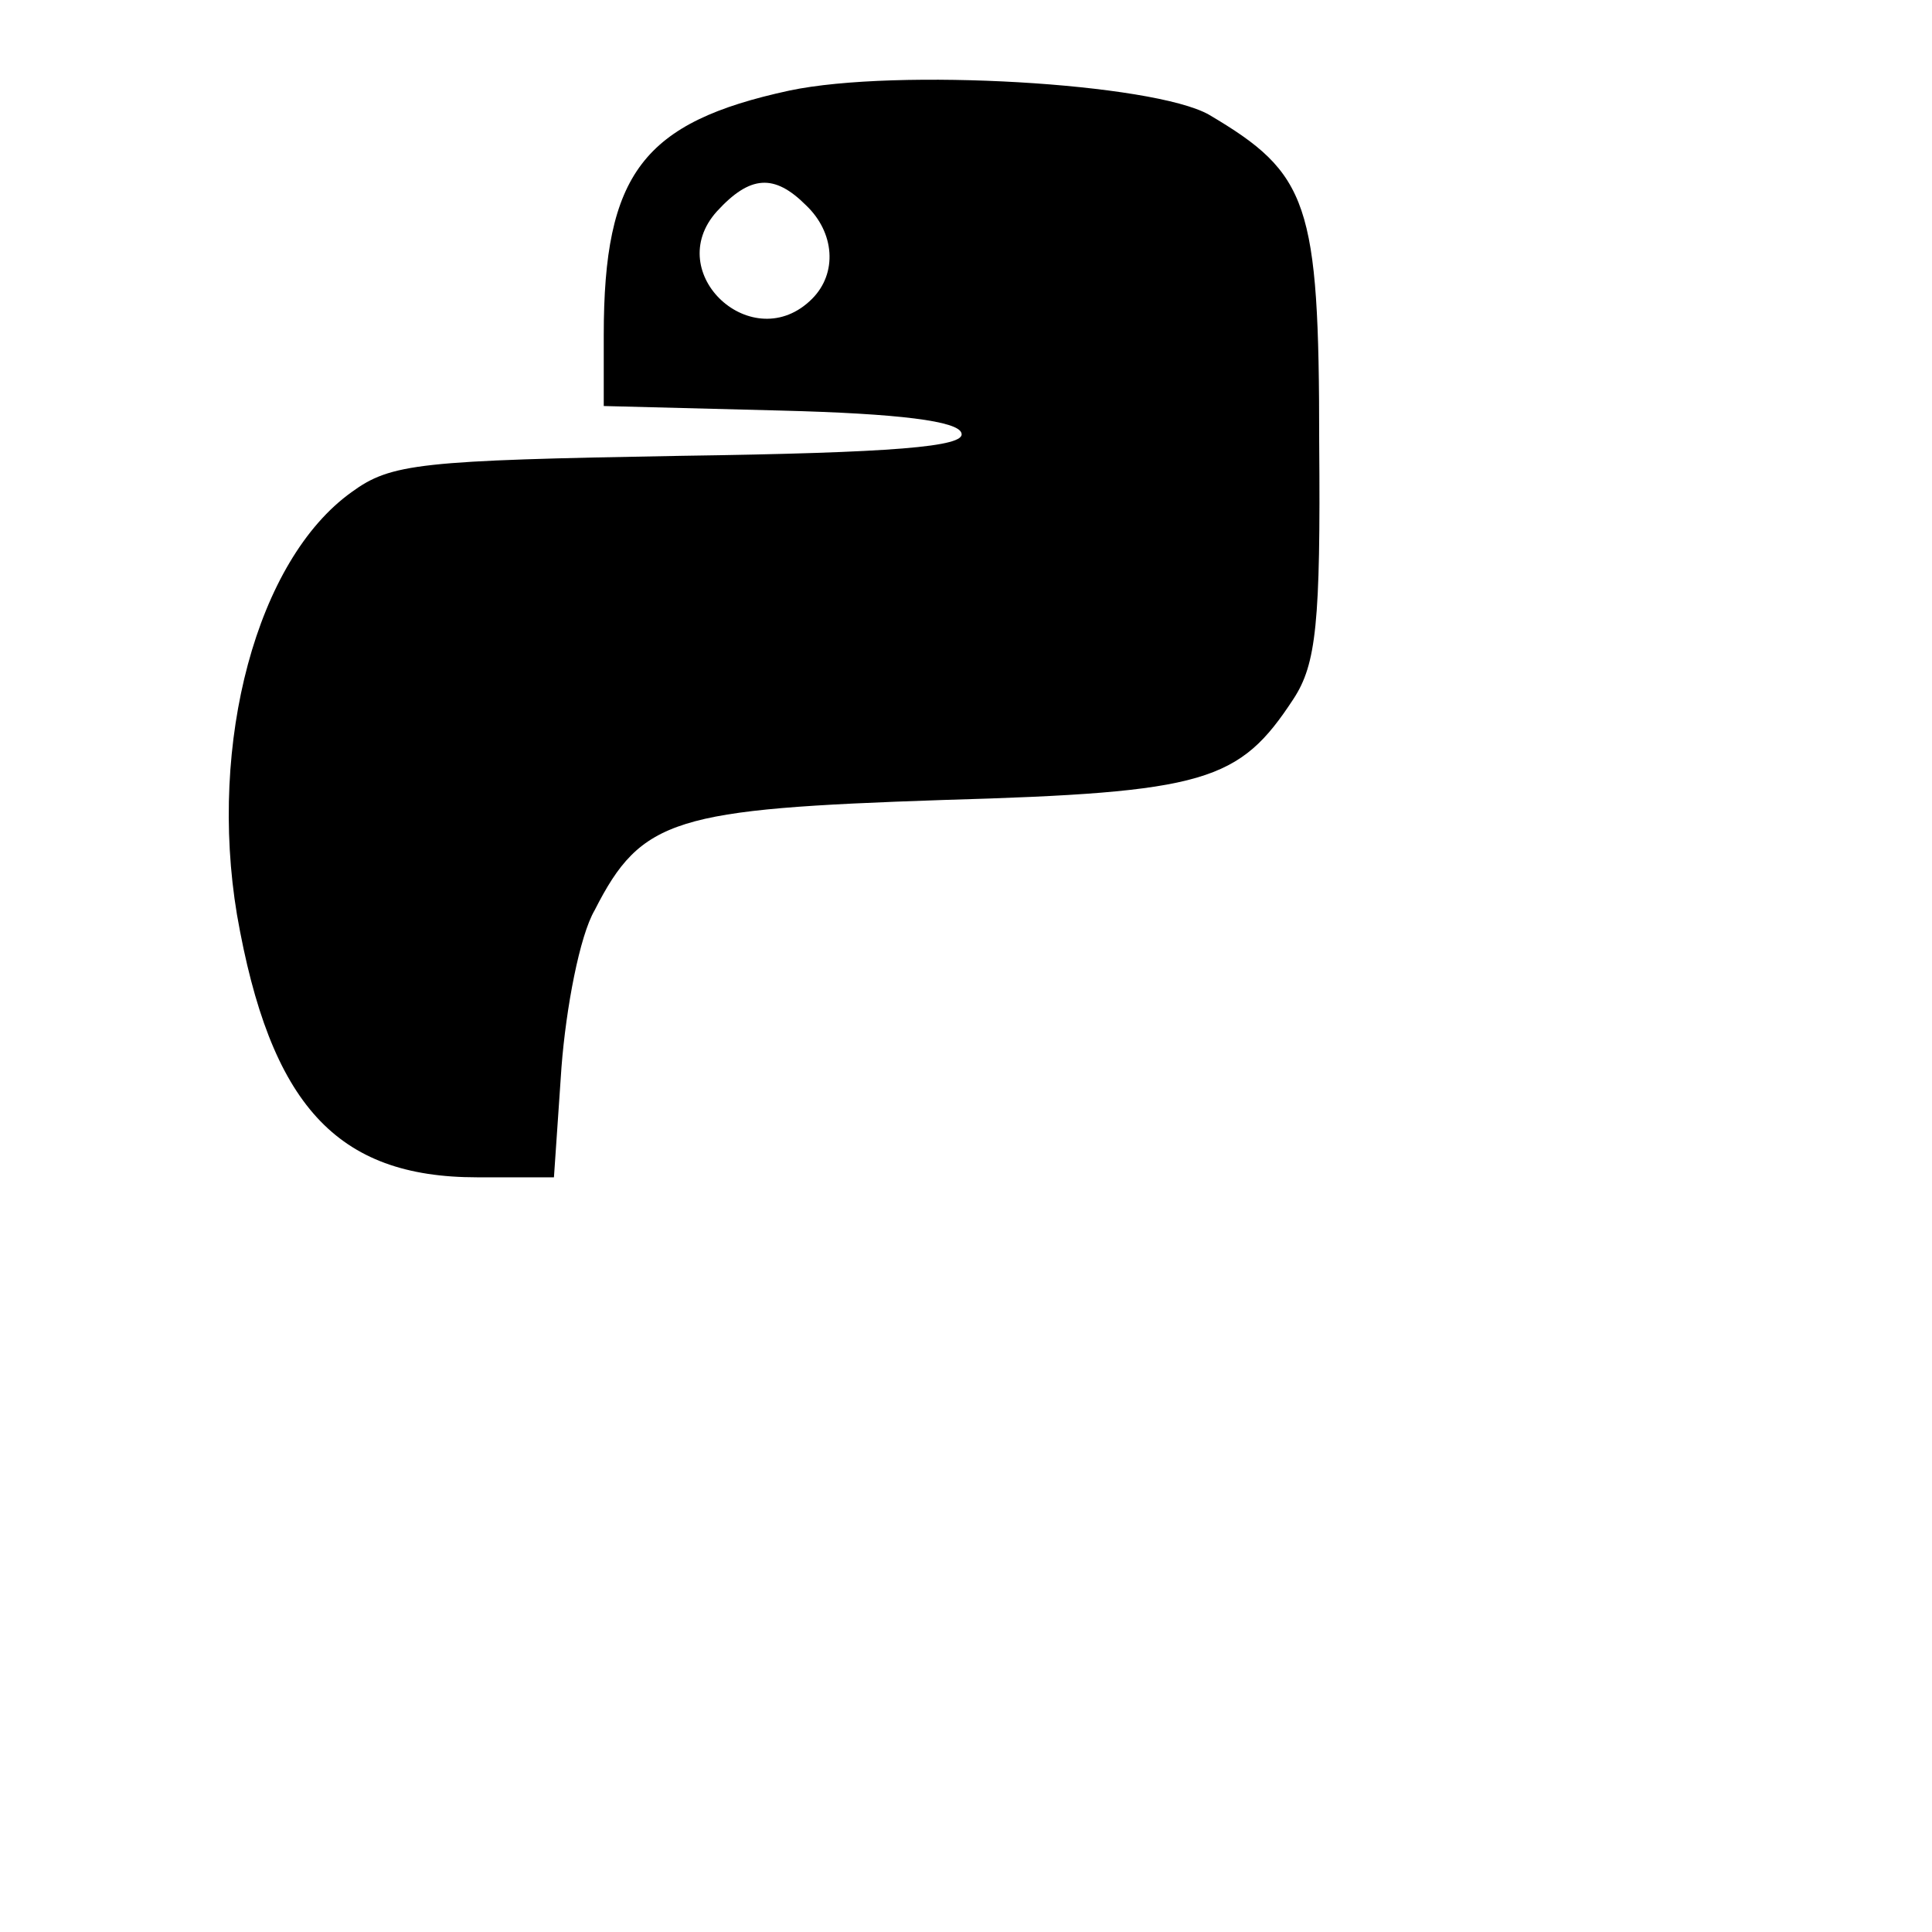 <?xml version="1.0" standalone="no"?>
<!DOCTYPE svg PUBLIC "-//W3C//DTD SVG 20010904//EN"
 "http://www.w3.org/TR/2001/REC-SVG-20010904/DTD/svg10.dtd">
<svg version="1.0" xmlns="http://www.w3.org/2000/svg"
 width="128pt" height="128pt" viewBox="0 0 128 128"
 preserveAspectRatio="xMidYMid meet">
<g transform="translate(0,128) scale(0.1,-0.1)"
fill="#000000" stroke="none">
<path d="M523 1220 c-97 -21 -123 -55 -123 -162 l0 -47 117 -3 c79 -2 118 -7
120 -15 3 -9 -45 -13 -186 -15 -173 -3 -192 -5 -218 -24 -63 -45 -95 -166 -76
-280 22 -126 66 -174 159 -174 l51 0 5 73 c3 39 12 87 22 104 31 61 53 67 231
73 174 5 196 12 232 67 15 23 18 50 17 170 0 159 -7 178 -73 217 -37 21 -207
31 -278 16z m11 -76 c19 -18 21 -45 4 -62 -39 -39 -100 17 -63 58 22 24 38 25
59 4z"/>
</g>
</svg>
